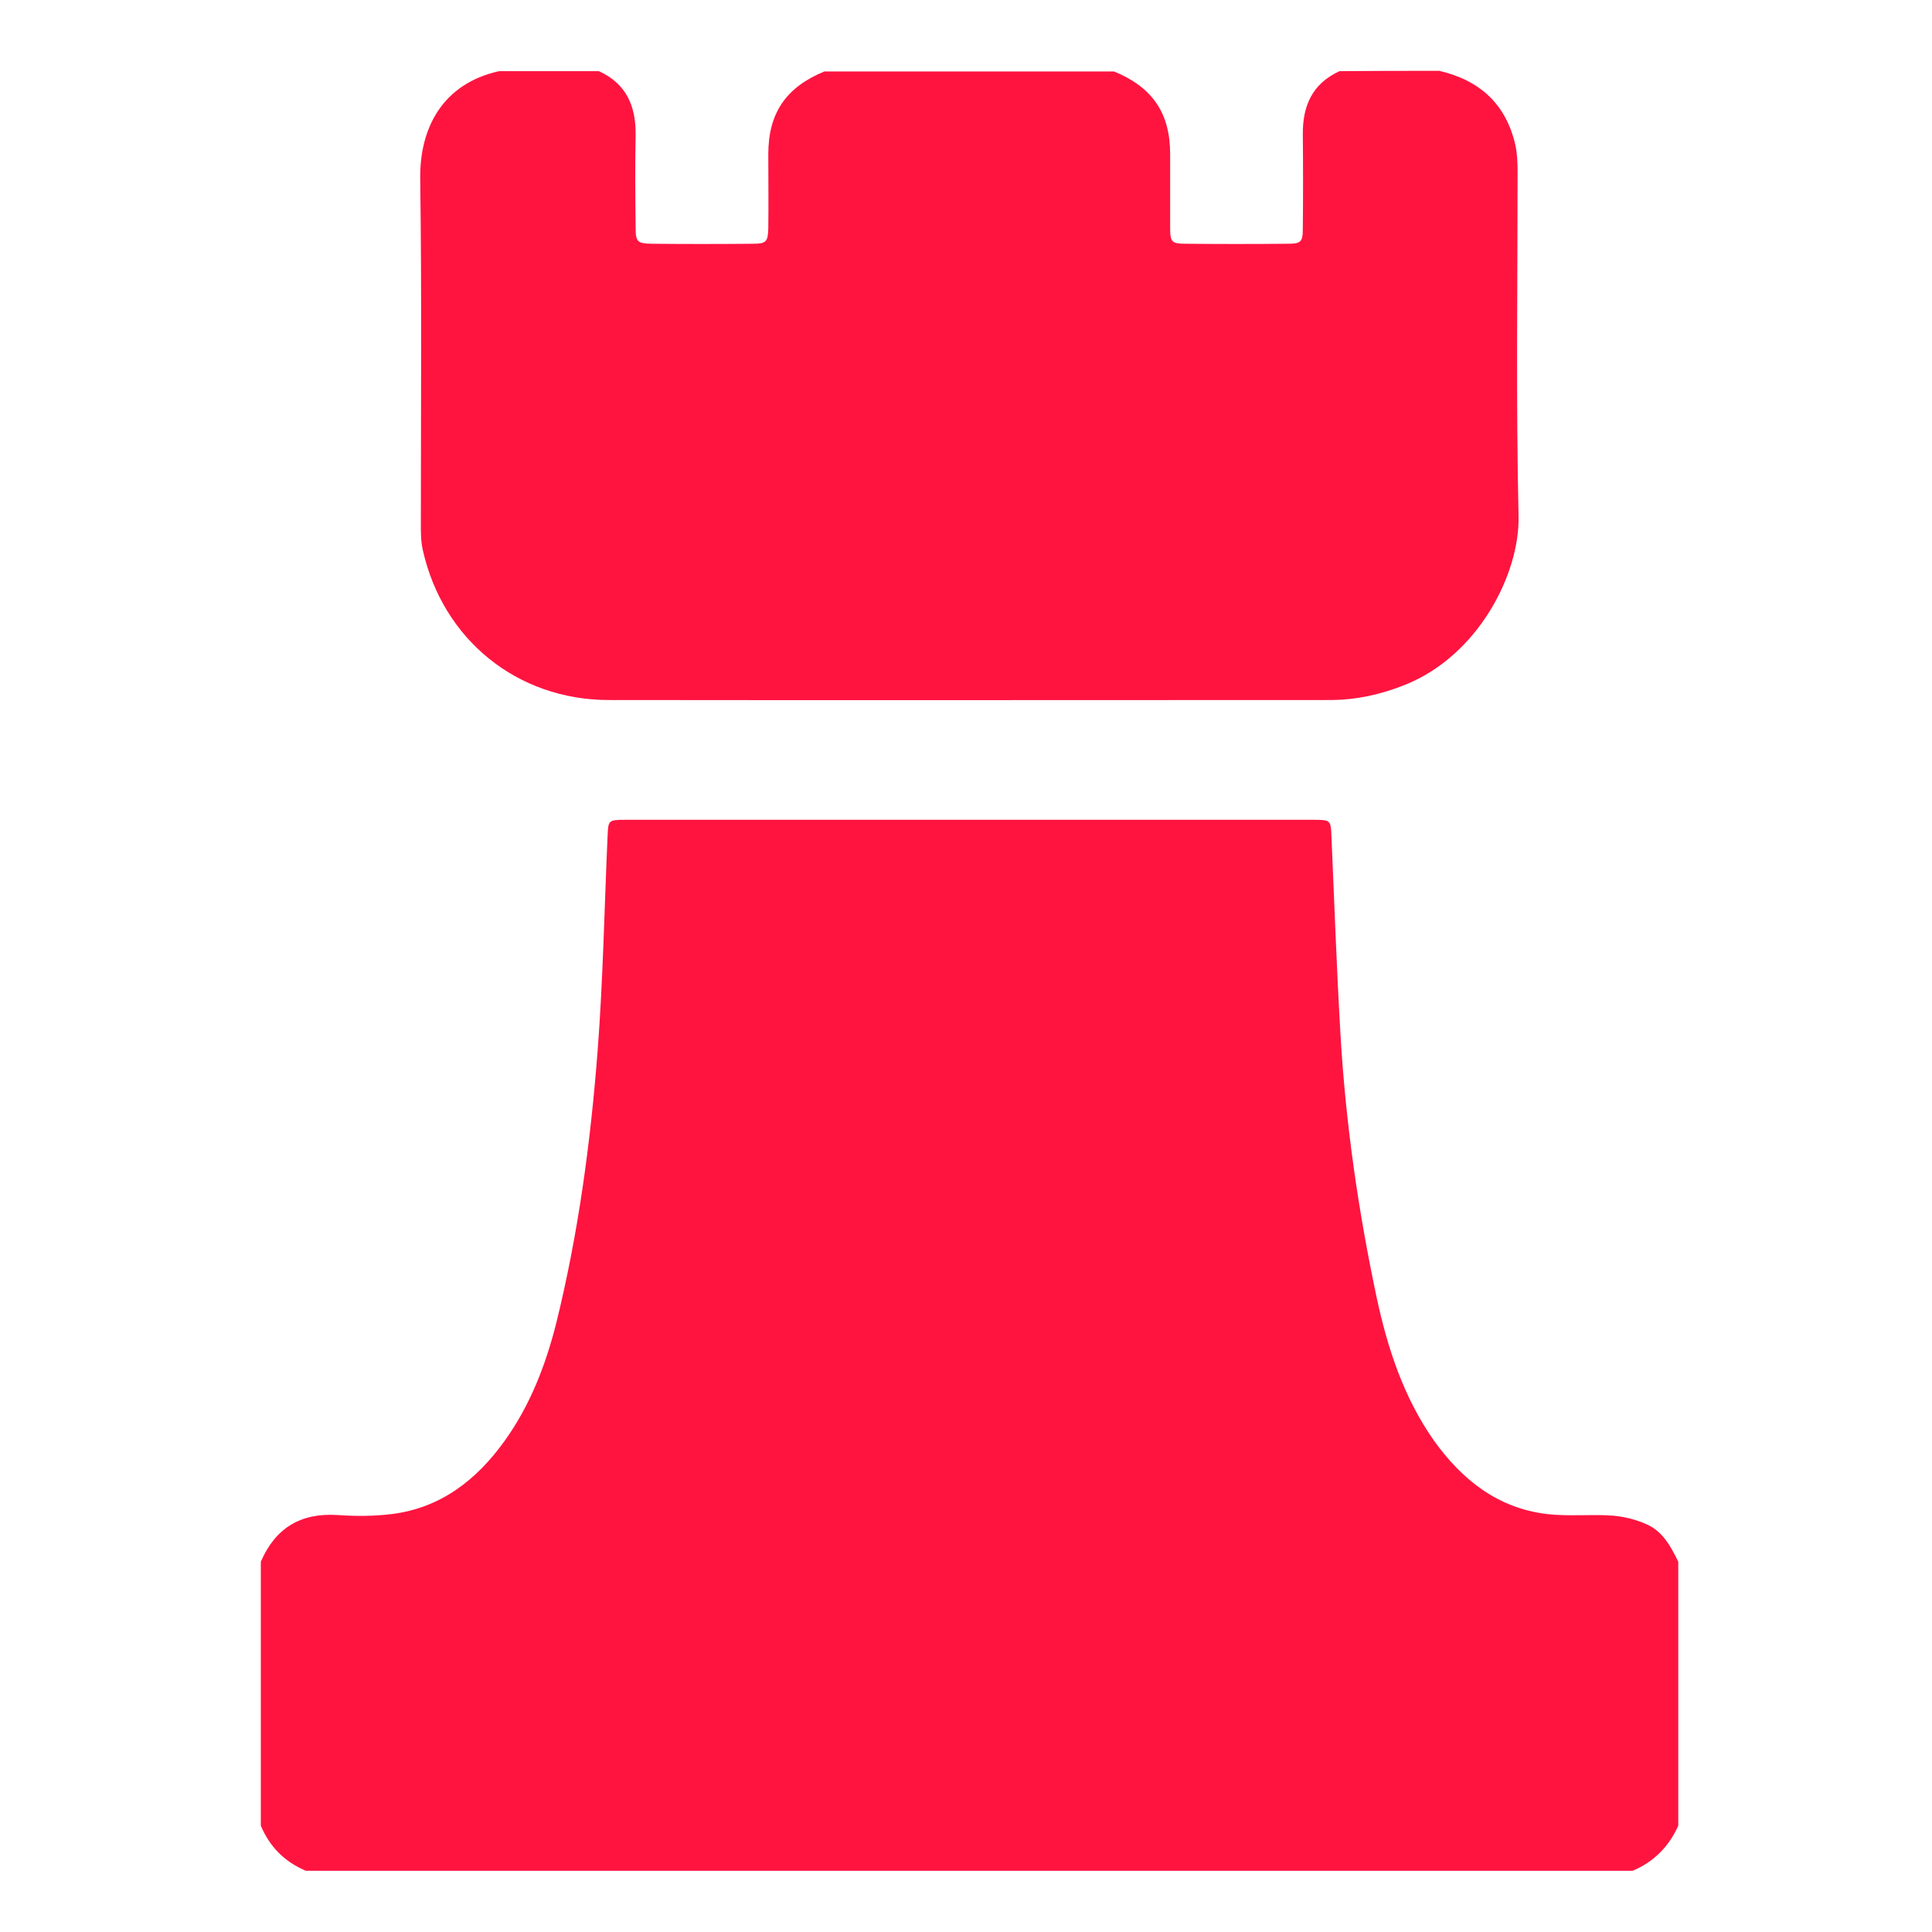 <?xml version="1.0" encoding="utf-8"?>
<!-- Generator: Adobe Illustrator 21.0.2, SVG Export Plug-In . SVG Version: 6.00 Build 0)  -->
<svg version="1.1" id="Layer_1" xmlns="http://www.w3.org/2000/svg" xmlns:xlink="http://www.w3.org/1999/xlink" x="0px" y="0px"
	 viewBox="0 0 600 600" style="enable-background:new 0 0 600 600;" xml:space="preserve">
<style type="text/css">
	.st0{fill:#FF1440;}
</style>
<path class="st0" d="M507,581H95c-6.6-2.8-11.2-7.4-14-14v-82c4.5-10.4,12.3-15.2,23.7-14.5c5.6,0.4,11.4,0.4,17-0.3
	c15.2-1.9,26.3-10.6,35-22.7c7.9-11,12.7-23.4,16-36.4c6.9-27.9,10.7-56.2,12.9-84.8c1.7-22.2,2.1-44.6,3.1-66.9
	c0.2-4.6,0.3-4.8,5.4-4.8h214c5.2,0,5.2,0.2,5.4,5.3c0.9,20.5,1.6,40.9,2.8,61.4c1.6,27.5,5.5,54.6,11.2,81.5
	c3.4,15.9,8.4,31.2,17.9,44.7c8.7,12.1,19.8,20.9,35,22.7c6.7,0.8,13.7,0,20.5,0.5c3.5,0.3,7.2,1.2,10.5,2.7c5,2.2,7.5,6.9,9.8,11.6
	v82C518.2,573.6,513.6,578.2,507,581L507,581z M447,22c12.5,2.9,20.7,10.3,23.6,23c0.6,2.7,0.7,5.6,0.7,8.4
	c0,35.6-0.5,71.3,0.3,106.9c0.4,17.9-12.5,43.3-35.3,52.4c-7.5,3-15.2,4.7-23.3,4.7c-74.6,0-149.2,0.1-223.9,0
	c-28.5,0-51.6-18.8-57.8-46.6c-0.6-2.6-0.6-5.3-0.6-7.9c0-35.8,0.3-71.6-0.2-107.4c-0.2-15.7,6.9-29.5,24.5-33.4h31
	c8.5,3.9,11.5,10.8,11.4,19.8c-0.2,9.6-0.1,19.3,0,28.9c0,4.3,0.6,4.8,4.9,4.9c10.5,0.1,21,0.1,31.4,0c4.3,0,4.8-0.6,4.9-4.9
	c0.1-7.6,0-15.3,0-22.9c0-12.8,5.5-20.8,17.4-25.7h90c11.9,4.9,17.4,12.9,17.4,25.7v22.9c0,4.4,0.5,4.9,4.9,4.9
	c10.5,0.1,21,0.1,31.4,0c4.4,0,4.9-0.5,4.9-4.9c0.1-9.6,0.1-19.3,0-28.9c-0.1-9,2.9-15.9,11.4-19.8C426.3,22,436.7,22,447,22L447,22
	z"/>
</svg>
